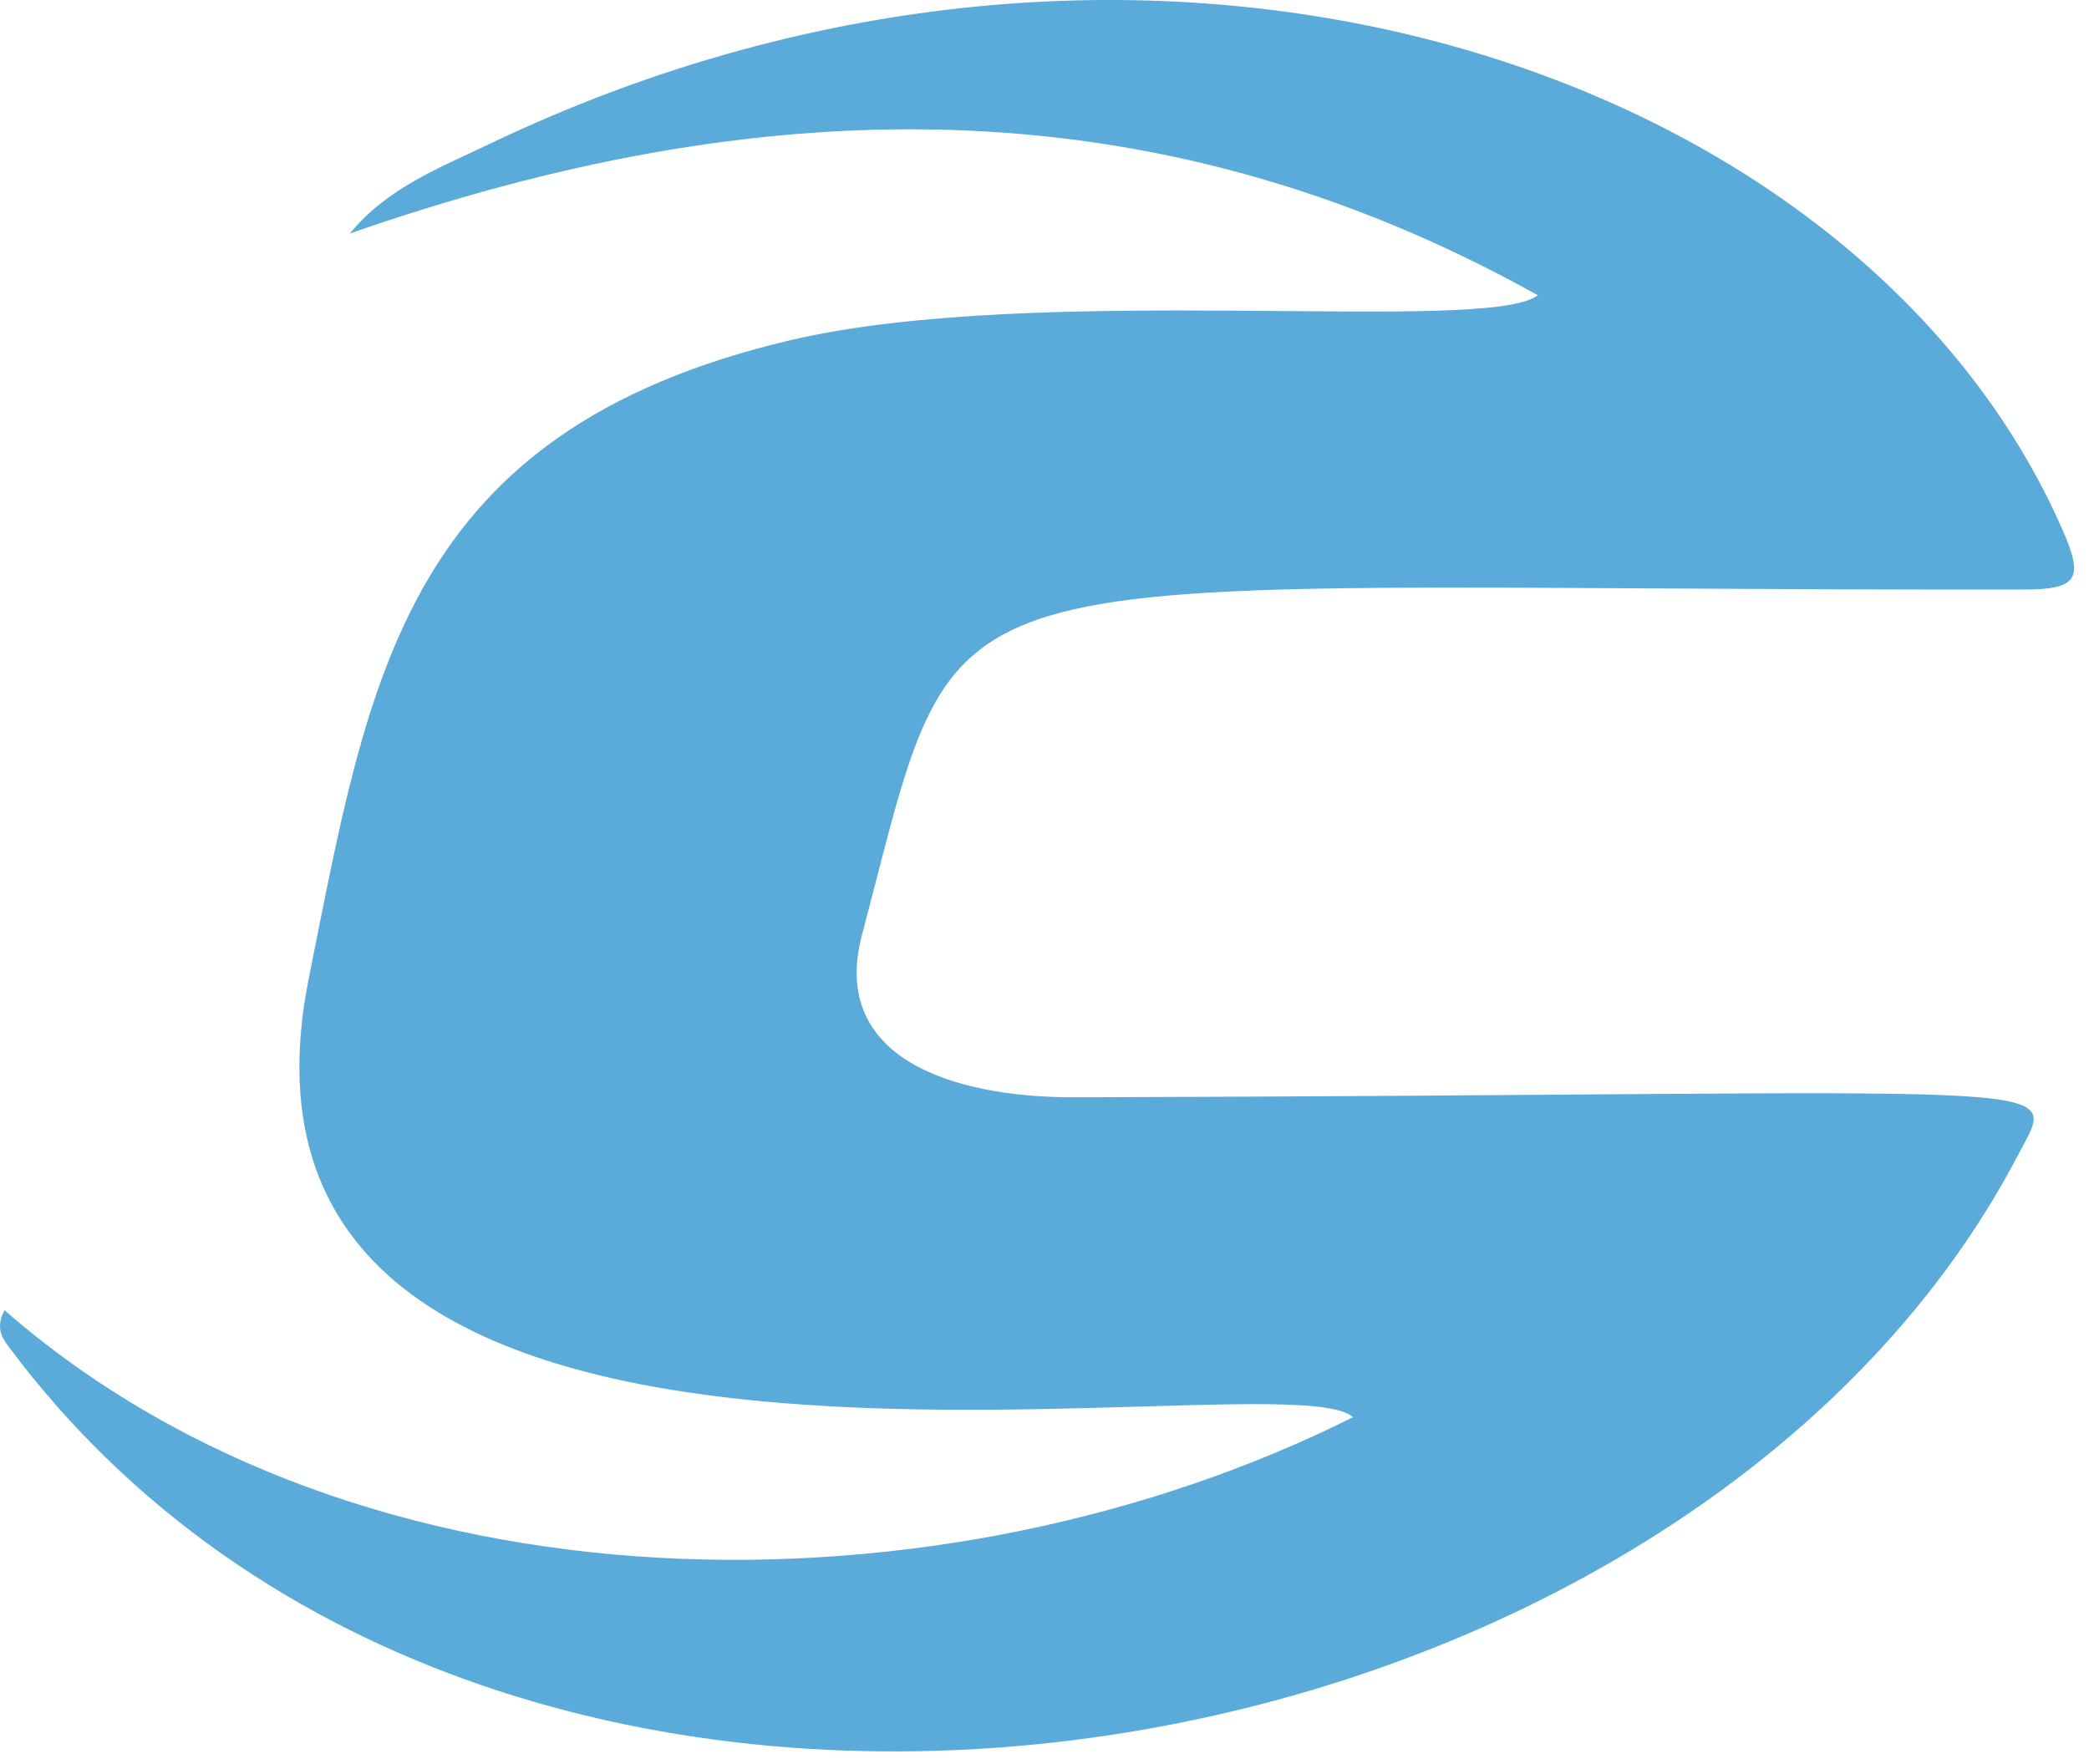 <svg width="45" height="38" viewBox="0 0 45 38" fill="none" xmlns="http://www.w3.org/2000/svg">
<path d="M33.127 6.36C24.708 1.666 16.224 1.997 7.536 5.03C8.341 4.047 9.482 3.61 10.527 3.109C24.849 -3.748 40.112 1.495 44.444 11.446C44.888 12.467 44.754 12.697 43.599 12.699C19.368 12.737 20.855 11.501 18.569 20.134C17.868 22.782 20.494 23.644 23.159 23.637C44.964 23.579 44.365 23.164 43.492 24.842C36.195 38.856 10.75 43.166 0.195 29.019C0.052 28.827 -0.106 28.61 0.097 28.223C7.811 34.957 20.324 34.942 29.145 30.528C27.651 29.119 4.013 34.163 6.655 21.055C7.951 14.626 8.676 9.296 17.023 7.329C22.36 6.071 32.028 7.213 33.127 6.36Z" fill="#5AAADA"/>
</svg>
